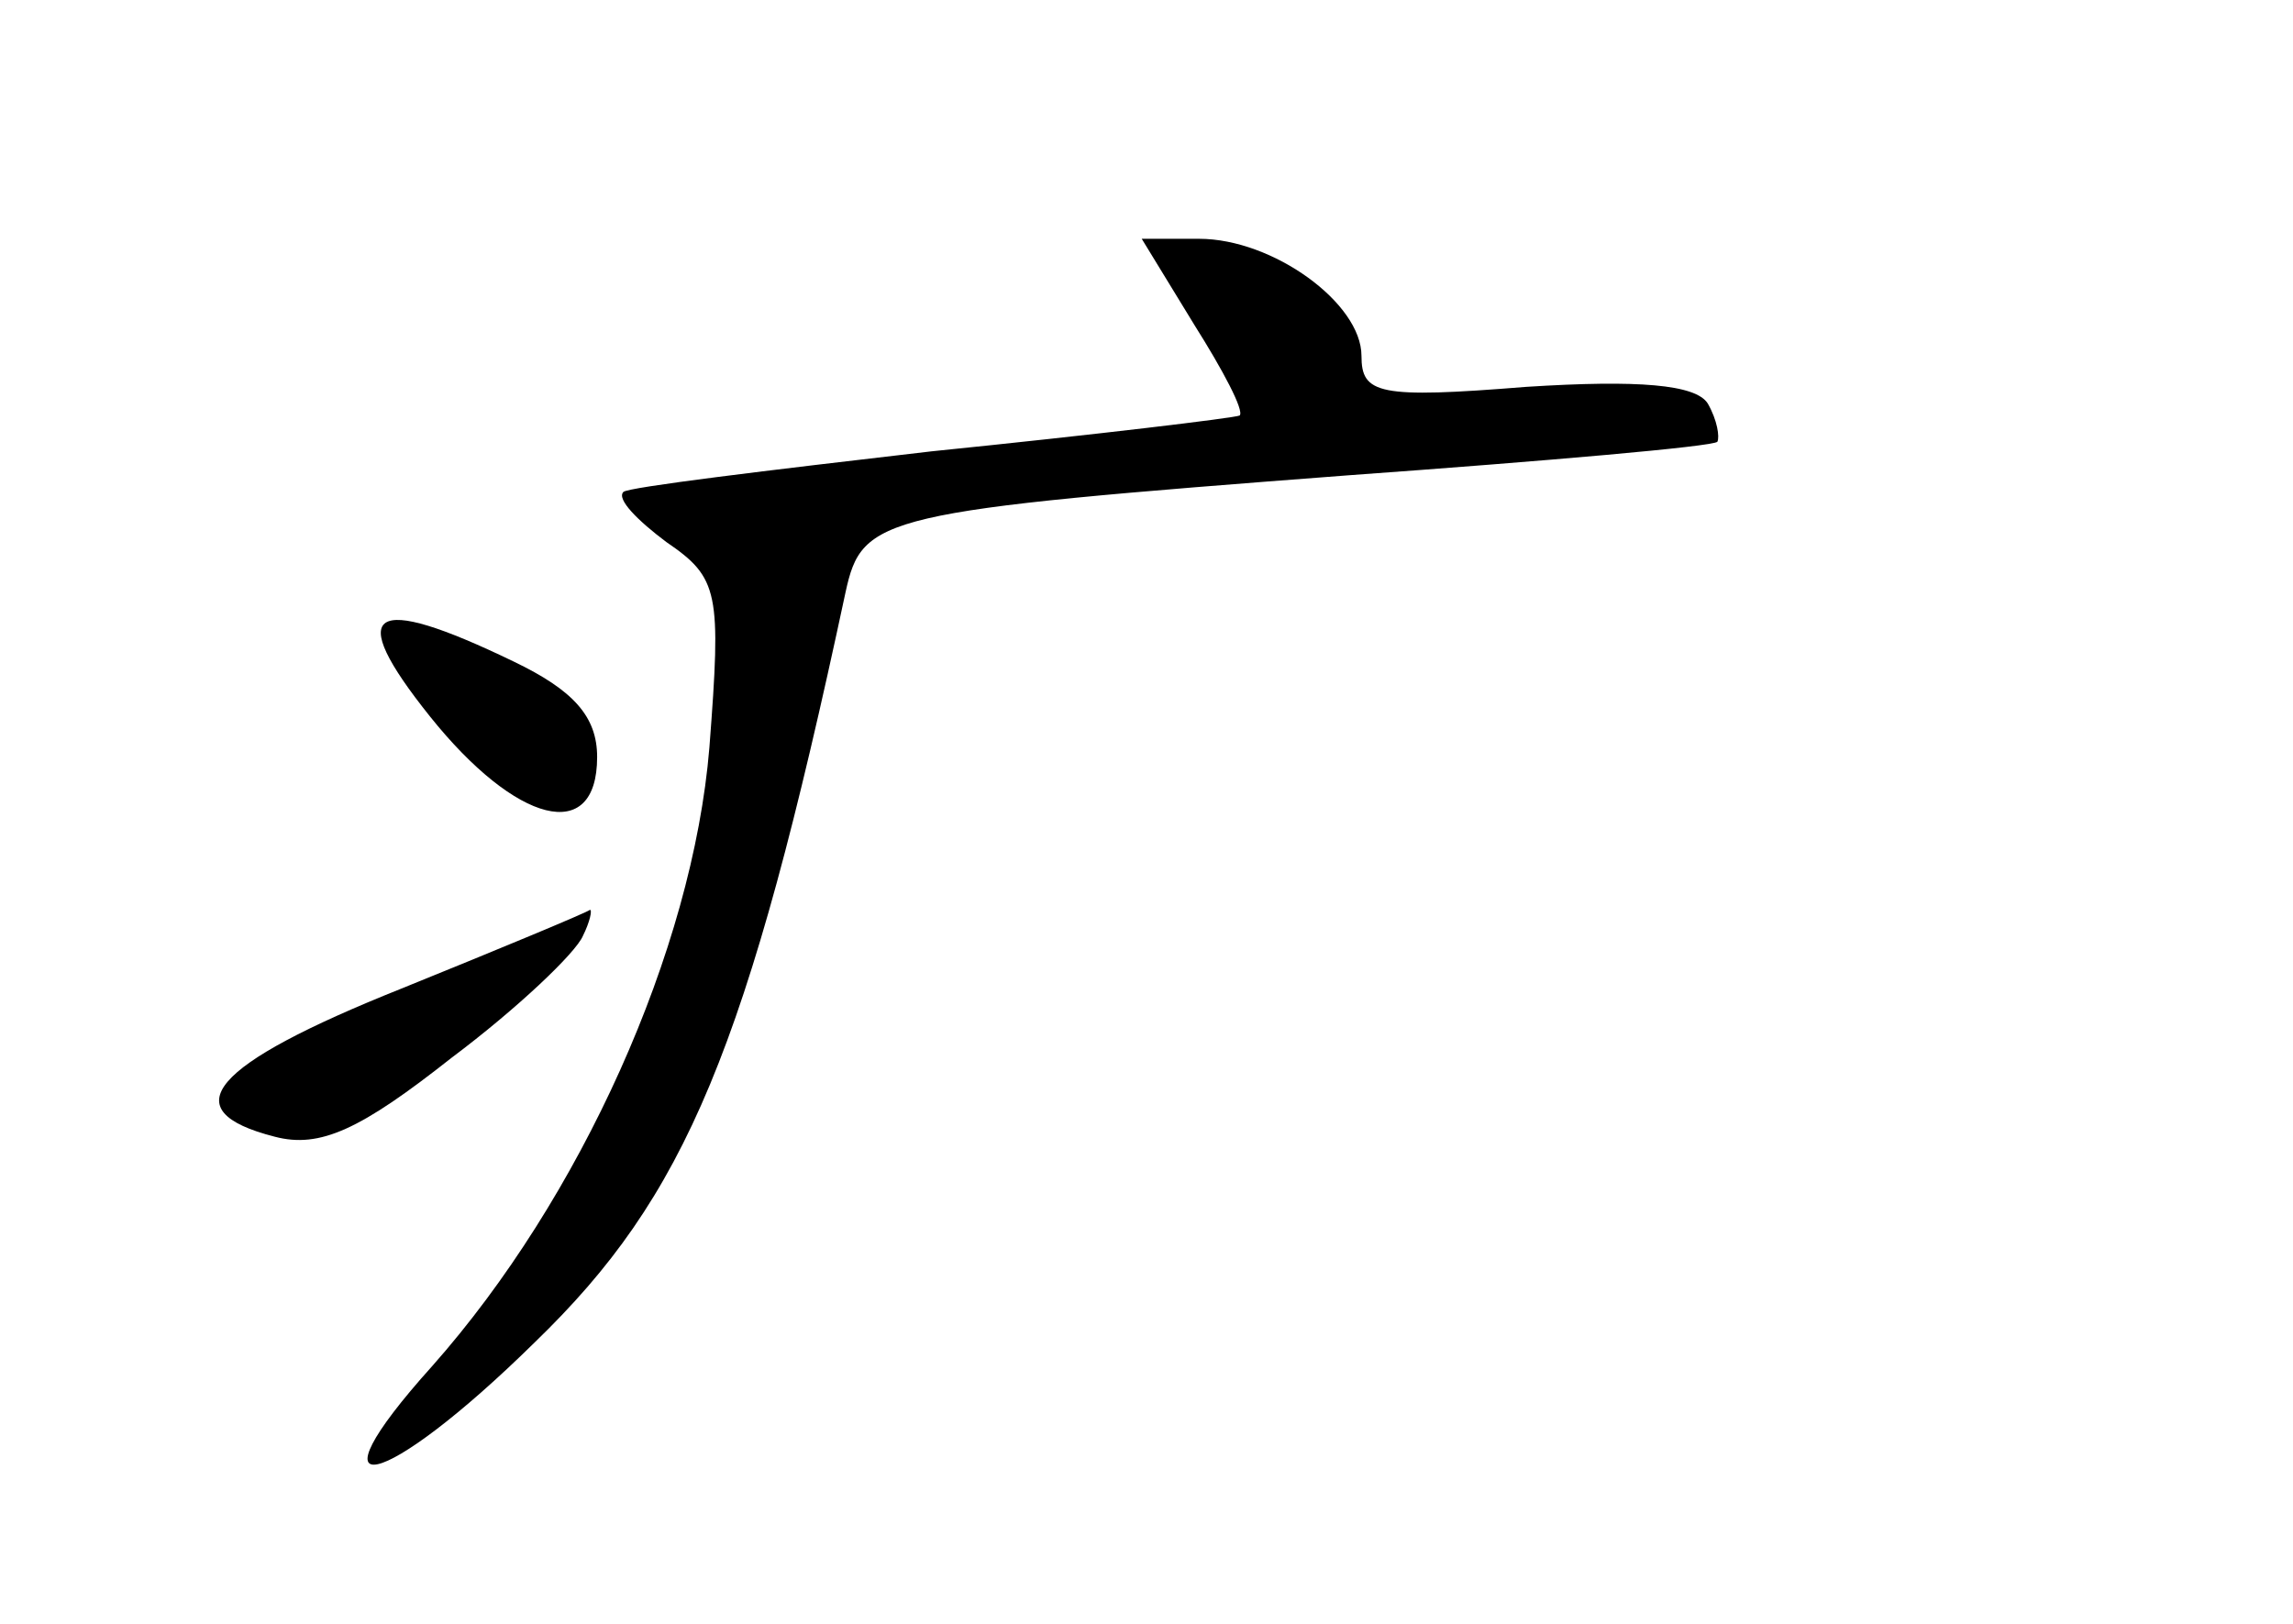 <?xml version="1.0" standalone="no"?>
<!DOCTYPE svg PUBLIC "-//W3C//DTD SVG 20010904//EN"
 "http://www.w3.org/TR/2001/REC-SVG-20010904/DTD/svg10.dtd">
<svg version="1.0" xmlns="http://www.w3.org/2000/svg"
 width="96pt" height="68pt" viewBox="0 0 96 68"
 preserveAspectRatio="xMidYMid meet">
<g transform="translate(0,68) scale(0.1,-0.1)"
fill="#000000" stroke="none">
<path d="M500 544 c12 -19 21 -36 19 -38 -2 -1 -60 -8 -129 -15 -69 -8 -127
-15 -129 -17 -3 -3 6 -12 18 -21 22 -15 23 -21 18 -86 -7 -85 -54 -189 -116
-259 -54 -60 -21 -53 43 10 63 61 89 122 130 314 7 32 14 34 211 49 83 6 152
12 154 14 1 2 0 9 -4 16 -5 8 -29 10 -76 7 -62 -5 -69 -3 -69 13 0 22 -37 49
-68 49 l-24 0 22 -36z"/>
<path d="M180 380 c36 -45 70 -54 70 -17 0 17 -10 28 -35 40 -60 29 -71 22
-35 -23z"/>
<path d="M168 266 c-80 -32 -96 -51 -53 -62 19 -5 36 3 74 33 28 21 52 44 55
51 3 6 4 11 3 11 -1 -1 -37 -16 -79 -33z"/>
</g>
</svg>

